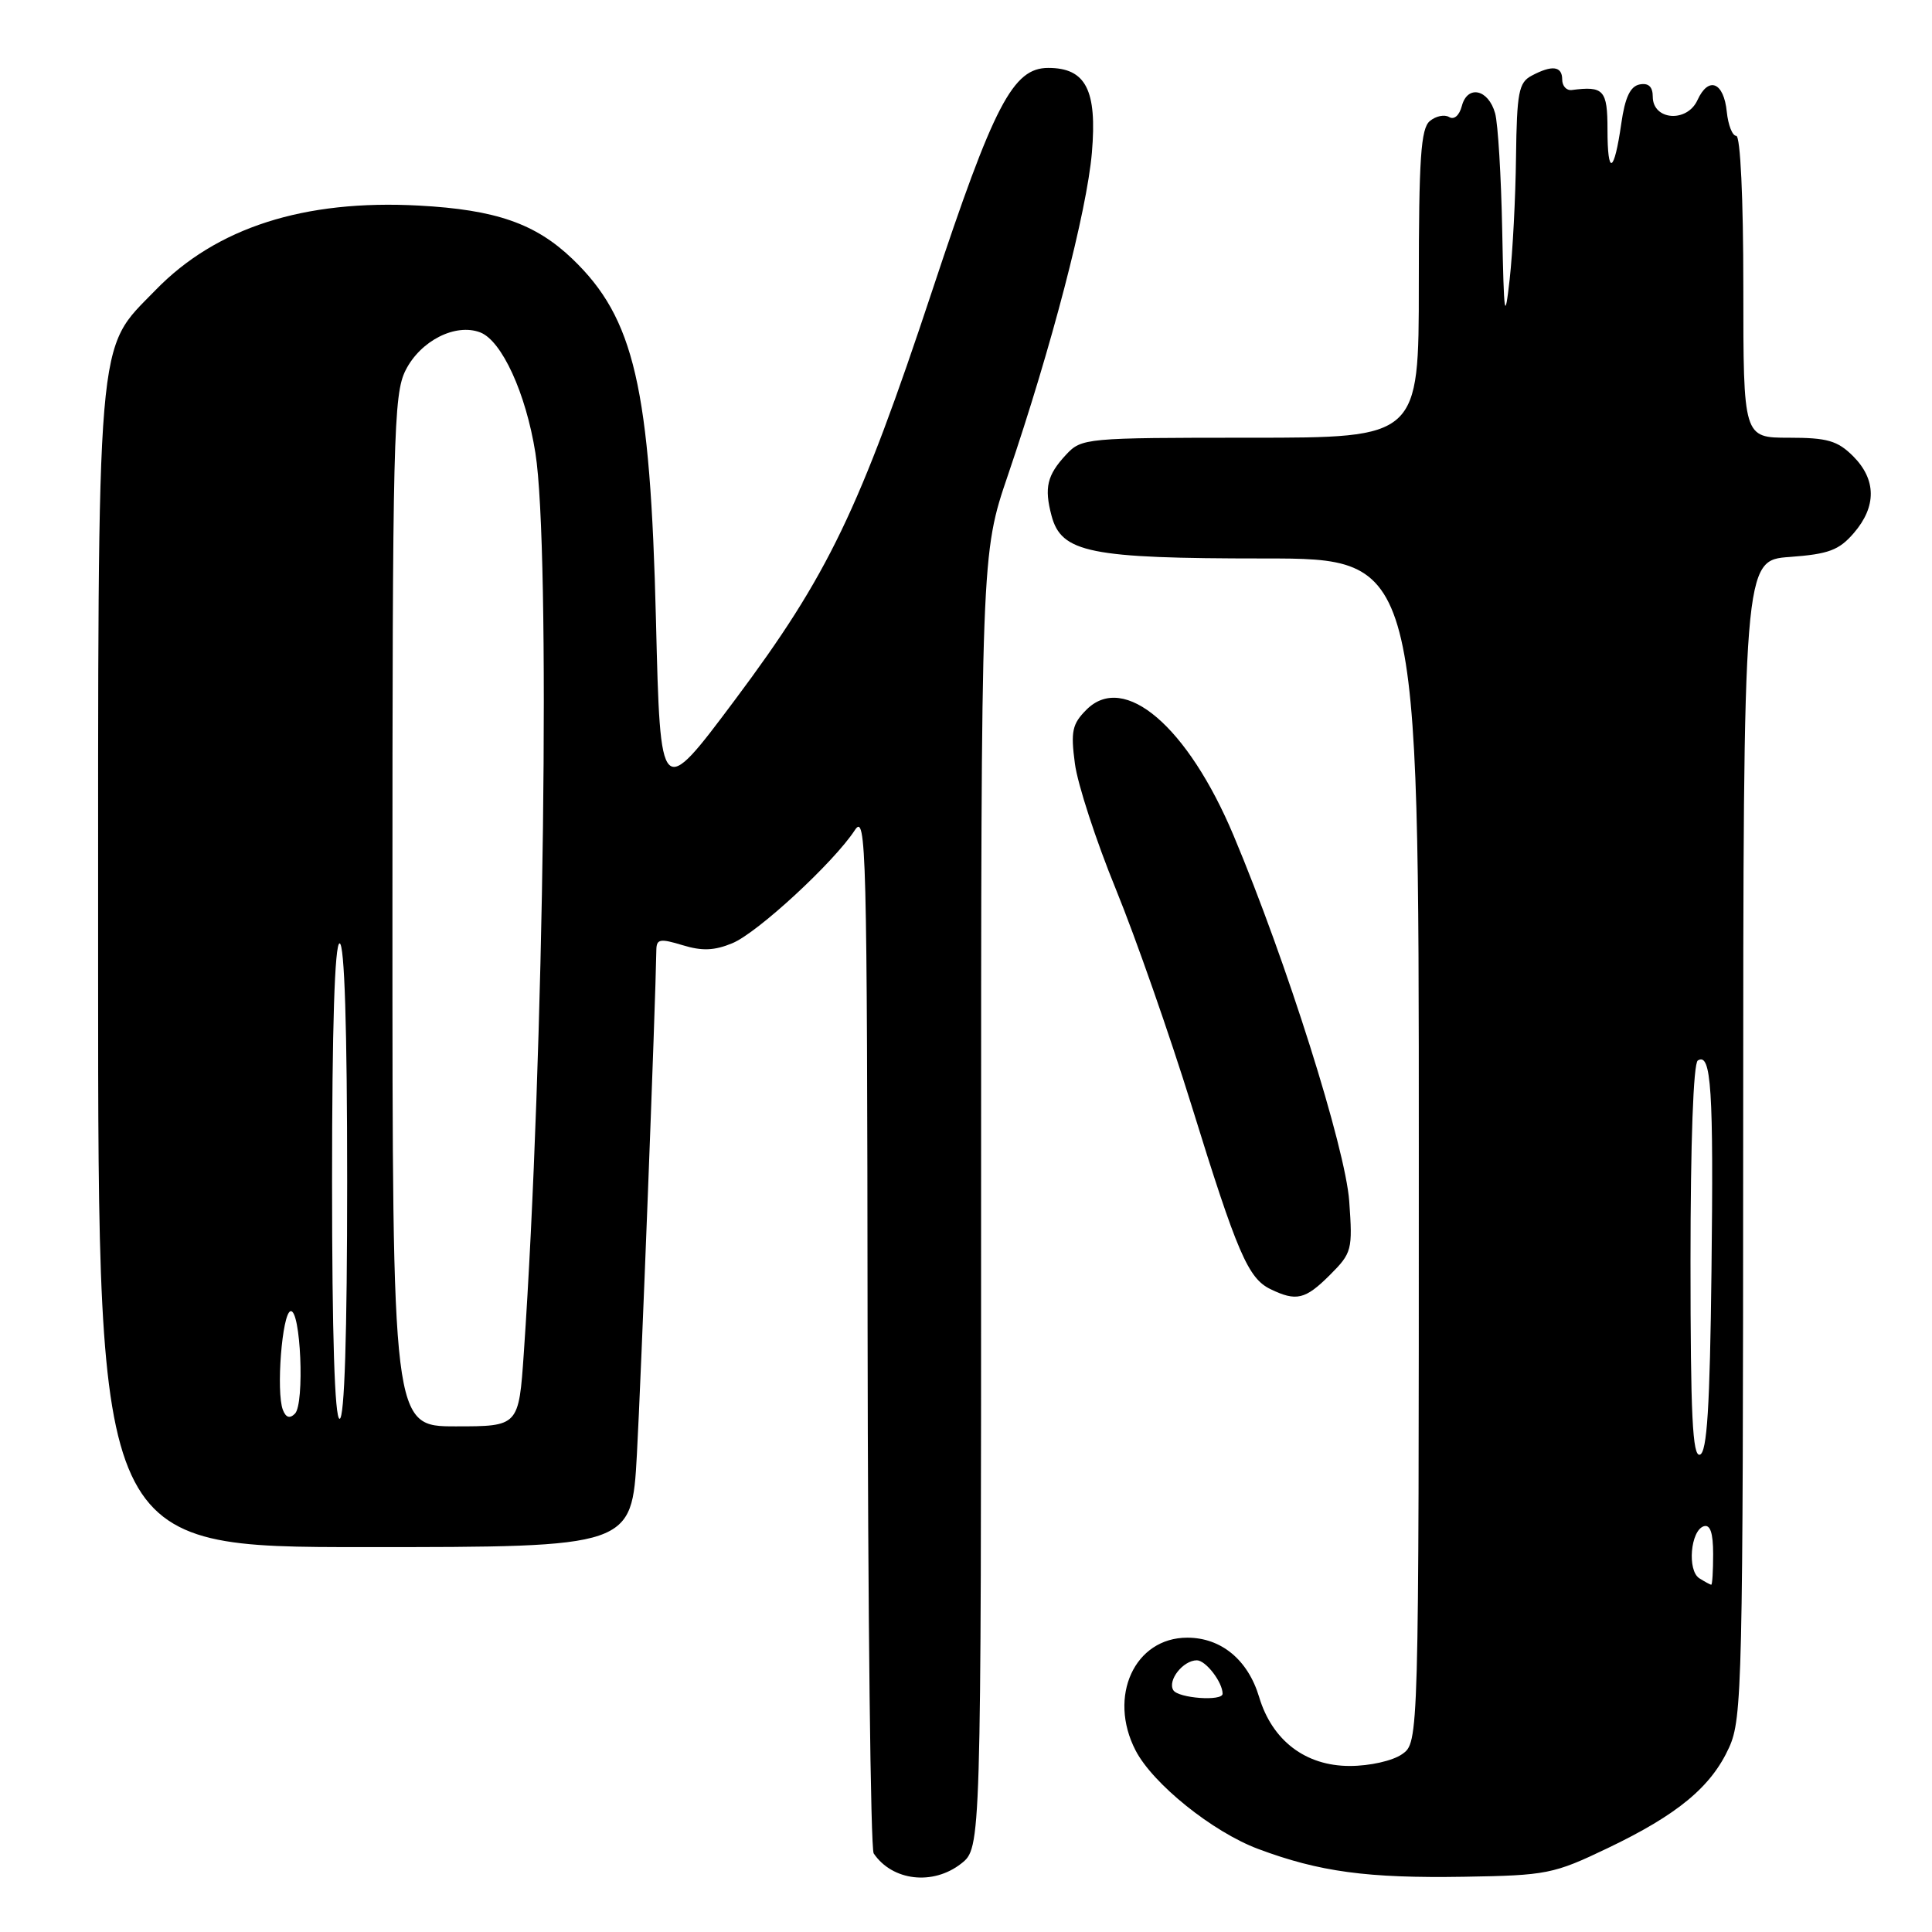 <?xml version="1.0" encoding="UTF-8" standalone="no"?>
<!DOCTYPE svg PUBLIC "-//W3C//DTD SVG 1.1//EN" "http://www.w3.org/Graphics/SVG/1.1/DTD/svg11.dtd" >
<svg xmlns="http://www.w3.org/2000/svg" xmlns:xlink="http://www.w3.org/1999/xlink" version="1.1" viewBox="0 0 256 256">
 <g >
 <path fill="currentColor"
d=" M 127.37 246.93 C 130.00 244.85 130.00 244.85 130.00 159.12 C 130.00 73.39 130.00 73.39 133.56 62.95 C 139.33 45.99 144.01 28.02 144.68 20.24 C 145.39 11.93 143.88 9.00 138.90 9.00 C 134.22 9.00 131.71 13.81 123.54 38.46 C 113.88 67.60 109.73 76.22 97.39 92.73 C 87.50 105.95 87.50 105.95 86.92 82.23 C 86.16 51.26 84.06 42.18 75.84 34.30 C 70.95 29.62 65.70 27.79 55.50 27.24 C 40.30 26.42 28.66 30.15 20.61 38.44 C 12.66 46.62 13.00 42.59 13.00 128.68 C 13.00 205.00 13.00 205.00 48.35 205.00 C 83.71 205.00 83.71 205.00 84.39 192.75 C 84.93 183.00 86.86 133.09 86.97 125.84 C 87.00 124.42 87.48 124.34 90.44 125.24 C 93.01 126.03 94.66 125.97 97.04 124.98 C 100.37 123.61 110.49 114.26 113.27 110.00 C 114.78 107.68 114.90 112.32 114.96 176.00 C 115.00 213.68 115.36 244.99 115.77 245.59 C 118.24 249.24 123.63 249.87 127.37 246.93 Z  M 213.00 244.90 C 222.29 240.46 226.75 236.77 229.12 231.54 C 230.85 227.73 230.96 223.05 230.98 150.87 C 231.00 74.24 231.00 74.24 237.15 73.80 C 242.31 73.42 243.68 72.91 245.65 70.62 C 248.67 67.11 248.63 63.54 245.55 60.45 C 243.48 58.39 242.13 58.00 237.05 58.00 C 231.00 58.00 231.00 58.00 231.00 38.00 C 231.00 26.24 230.61 18.00 230.06 18.00 C 229.55 18.00 228.99 16.57 228.81 14.83 C 228.42 10.87 226.39 10.05 224.92 13.27 C 223.54 16.29 219.00 15.95 219.00 12.81 C 219.00 11.49 218.43 10.96 217.26 11.19 C 216.02 11.43 215.32 12.91 214.83 16.36 C 213.88 23.00 213.00 23.39 213.00 17.17 C 213.00 11.92 212.51 11.37 208.25 11.93 C 207.56 12.01 207.00 11.39 207.00 10.54 C 207.00 8.75 205.66 8.58 202.93 10.04 C 201.24 10.94 200.99 12.27 200.88 20.79 C 200.82 26.13 200.44 33.42 200.04 37.00 C 199.39 42.76 199.28 42.01 199.05 30.50 C 198.91 23.35 198.49 16.38 198.11 15.01 C 197.22 11.81 194.44 11.21 193.70 14.05 C 193.37 15.30 192.67 15.91 192.02 15.51 C 191.41 15.14 190.26 15.37 189.46 16.04 C 188.27 17.02 188.00 21.00 188.00 37.62 C 188.00 58.00 188.00 58.00 165.67 58.00 C 143.81 58.00 143.31 58.05 141.26 60.25 C 138.74 62.96 138.35 64.61 139.33 68.32 C 140.63 73.24 144.37 74.00 167.47 74.00 C 188.00 74.00 188.00 74.00 188.00 152.44 C 188.00 230.89 188.00 230.89 185.78 232.44 C 184.53 233.32 181.49 234.00 178.85 234.00 C 172.99 234.00 168.57 230.64 166.84 224.86 C 165.36 219.93 161.81 217.00 157.32 217.00 C 150.34 217.00 146.77 224.79 150.47 231.94 C 152.76 236.37 160.67 242.73 166.70 244.99 C 174.82 248.03 181.18 248.89 194.00 248.68 C 204.95 248.50 205.86 248.32 213.00 244.90 Z  M 176.21 168.95 C 179.14 166.02 179.24 165.62 178.78 159.17 C 178.27 152.09 170.48 127.42 163.46 110.72 C 157.39 96.27 148.96 89.04 143.97 94.03 C 142.07 95.93 141.86 96.90 142.43 101.19 C 142.79 103.92 145.23 111.40 147.86 117.83 C 150.48 124.25 154.99 137.15 157.89 146.50 C 163.94 166.05 165.38 169.39 168.35 170.82 C 171.77 172.48 172.96 172.19 176.21 168.95 Z  M 52.00 120.75 C 52.00 57.76 52.14 52.23 53.75 49.05 C 55.73 45.14 60.35 42.80 63.62 44.04 C 66.48 45.12 69.68 52.08 70.94 60.00 C 72.97 72.64 72.10 140.11 69.41 179.25 C 68.74 189.00 68.74 189.00 60.37 189.00 C 52.00 189.00 52.00 189.00 52.00 120.75 Z  M 37.48 186.81 C 36.57 184.43 37.38 174.01 38.50 173.74 C 39.84 173.42 40.39 186.01 39.08 187.32 C 38.39 188.01 37.88 187.84 37.48 186.81 Z  M 44.00 156.50 C 44.00 136.17 44.35 125.00 45.00 125.00 C 45.65 125.00 46.00 136.17 46.00 156.50 C 46.00 176.83 45.65 188.00 45.00 188.00 C 44.35 188.00 44.00 176.83 44.00 156.50 Z  M 155.47 223.96 C 154.67 222.66 156.77 220.00 158.59 220.00 C 159.77 220.00 162.00 222.90 162.00 224.43 C 162.00 225.46 156.13 225.03 155.47 223.96 Z  M 225.17 209.13 C 223.55 208.10 224.00 202.82 225.75 202.24 C 226.61 201.96 227.00 203.10 227.00 205.92 C 227.00 208.16 226.89 209.99 226.75 209.98 C 226.61 209.98 225.90 209.59 225.17 209.13 Z  M 224.00 167.14 C 224.00 151.40 224.38 140.88 224.97 140.52 C 226.75 139.42 227.07 144.31 226.78 168.42 C 226.57 186.46 226.19 192.44 225.25 192.75 C 224.27 193.08 224.00 187.52 224.00 167.14 Z "/>
</g>
</svg>